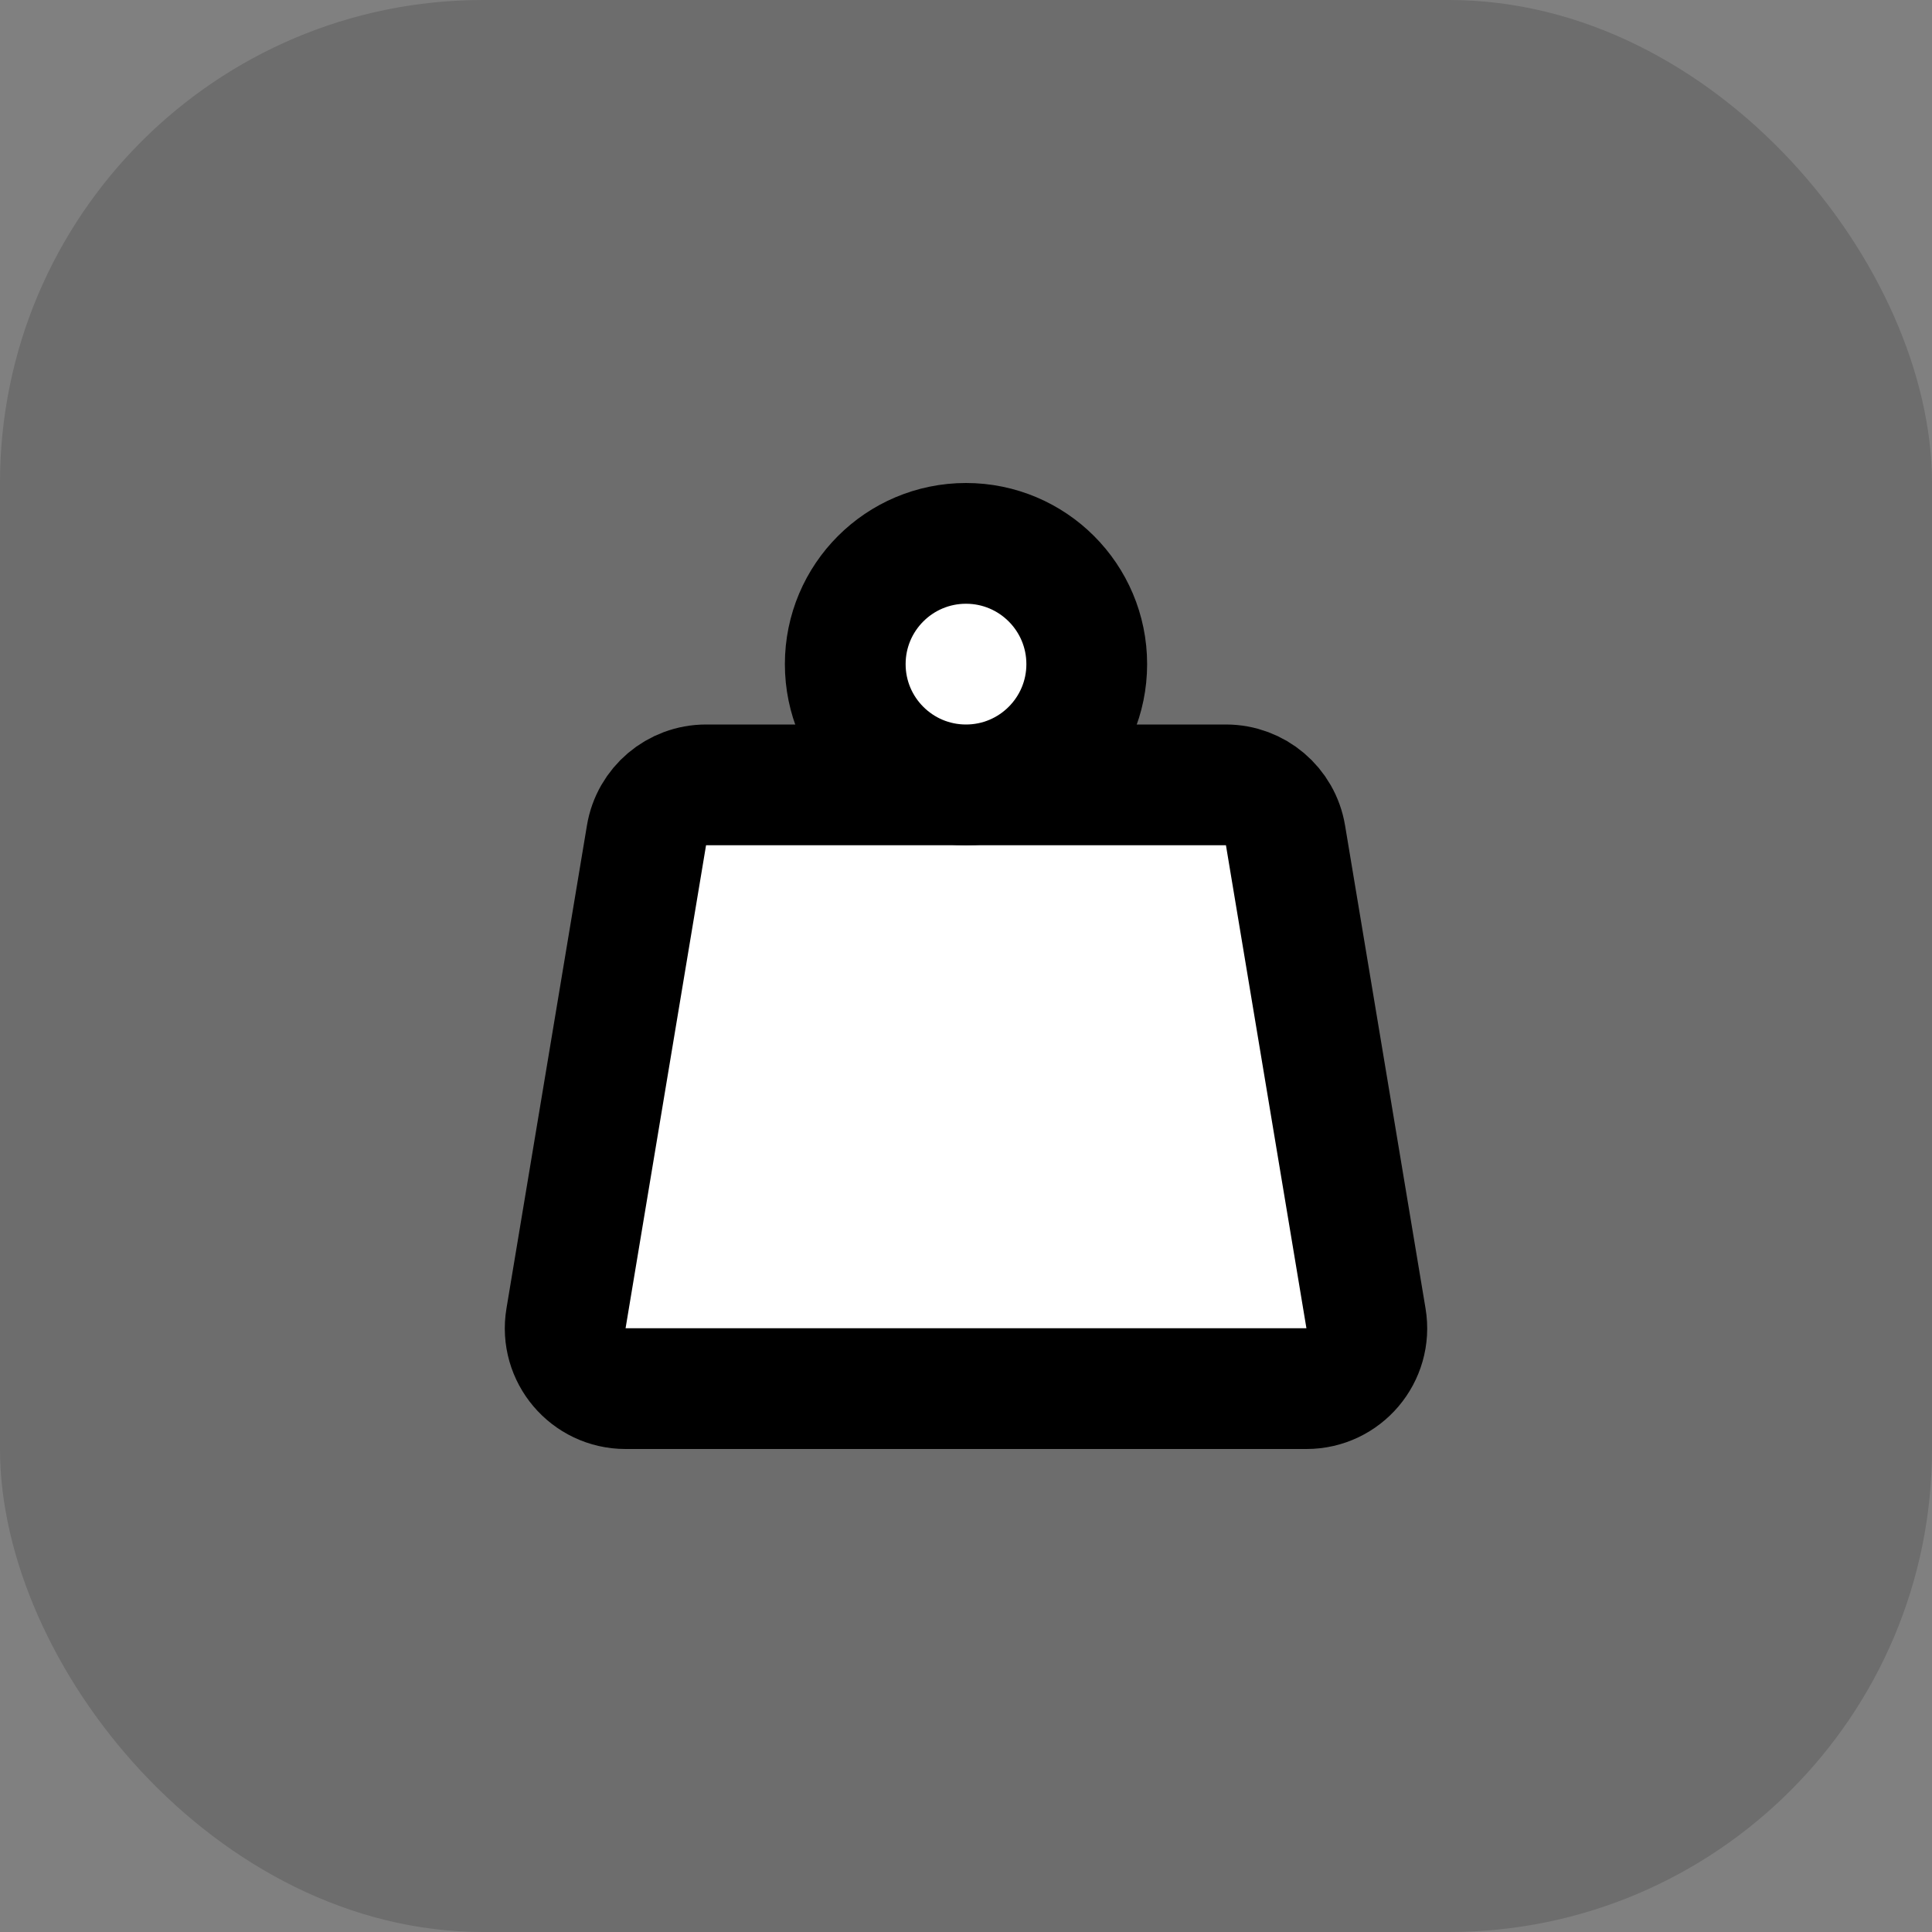 <svg width="32" height="32" viewBox="0 0 32 32" fill="none" xmlns="http://www.w3.org/2000/svg">
<rect x="0" y="0" width="32" height="32" fill="#808080" stroke="none"/>
<rect x="32" y="32" width="32" height="32" rx="8" transform="rotate(-180 32 32)" fill="black" fill-opacity="0.15"/>
<path d="M10.708 13.836C10.788 13.353 11.205 13 11.694 13H20.306C20.795 13 21.212 13.353 21.292 13.836L22.625 21.836C22.727 22.445 22.257 23 21.639 23H10.361C9.743 23 9.273 22.445 9.375 21.836L10.708 13.836Z" fill="white" stroke="black" stroke-width="2"/>
<circle cx="16" cy="11" r="2" fill="white" stroke="black" stroke-width="2"/>
</svg>
